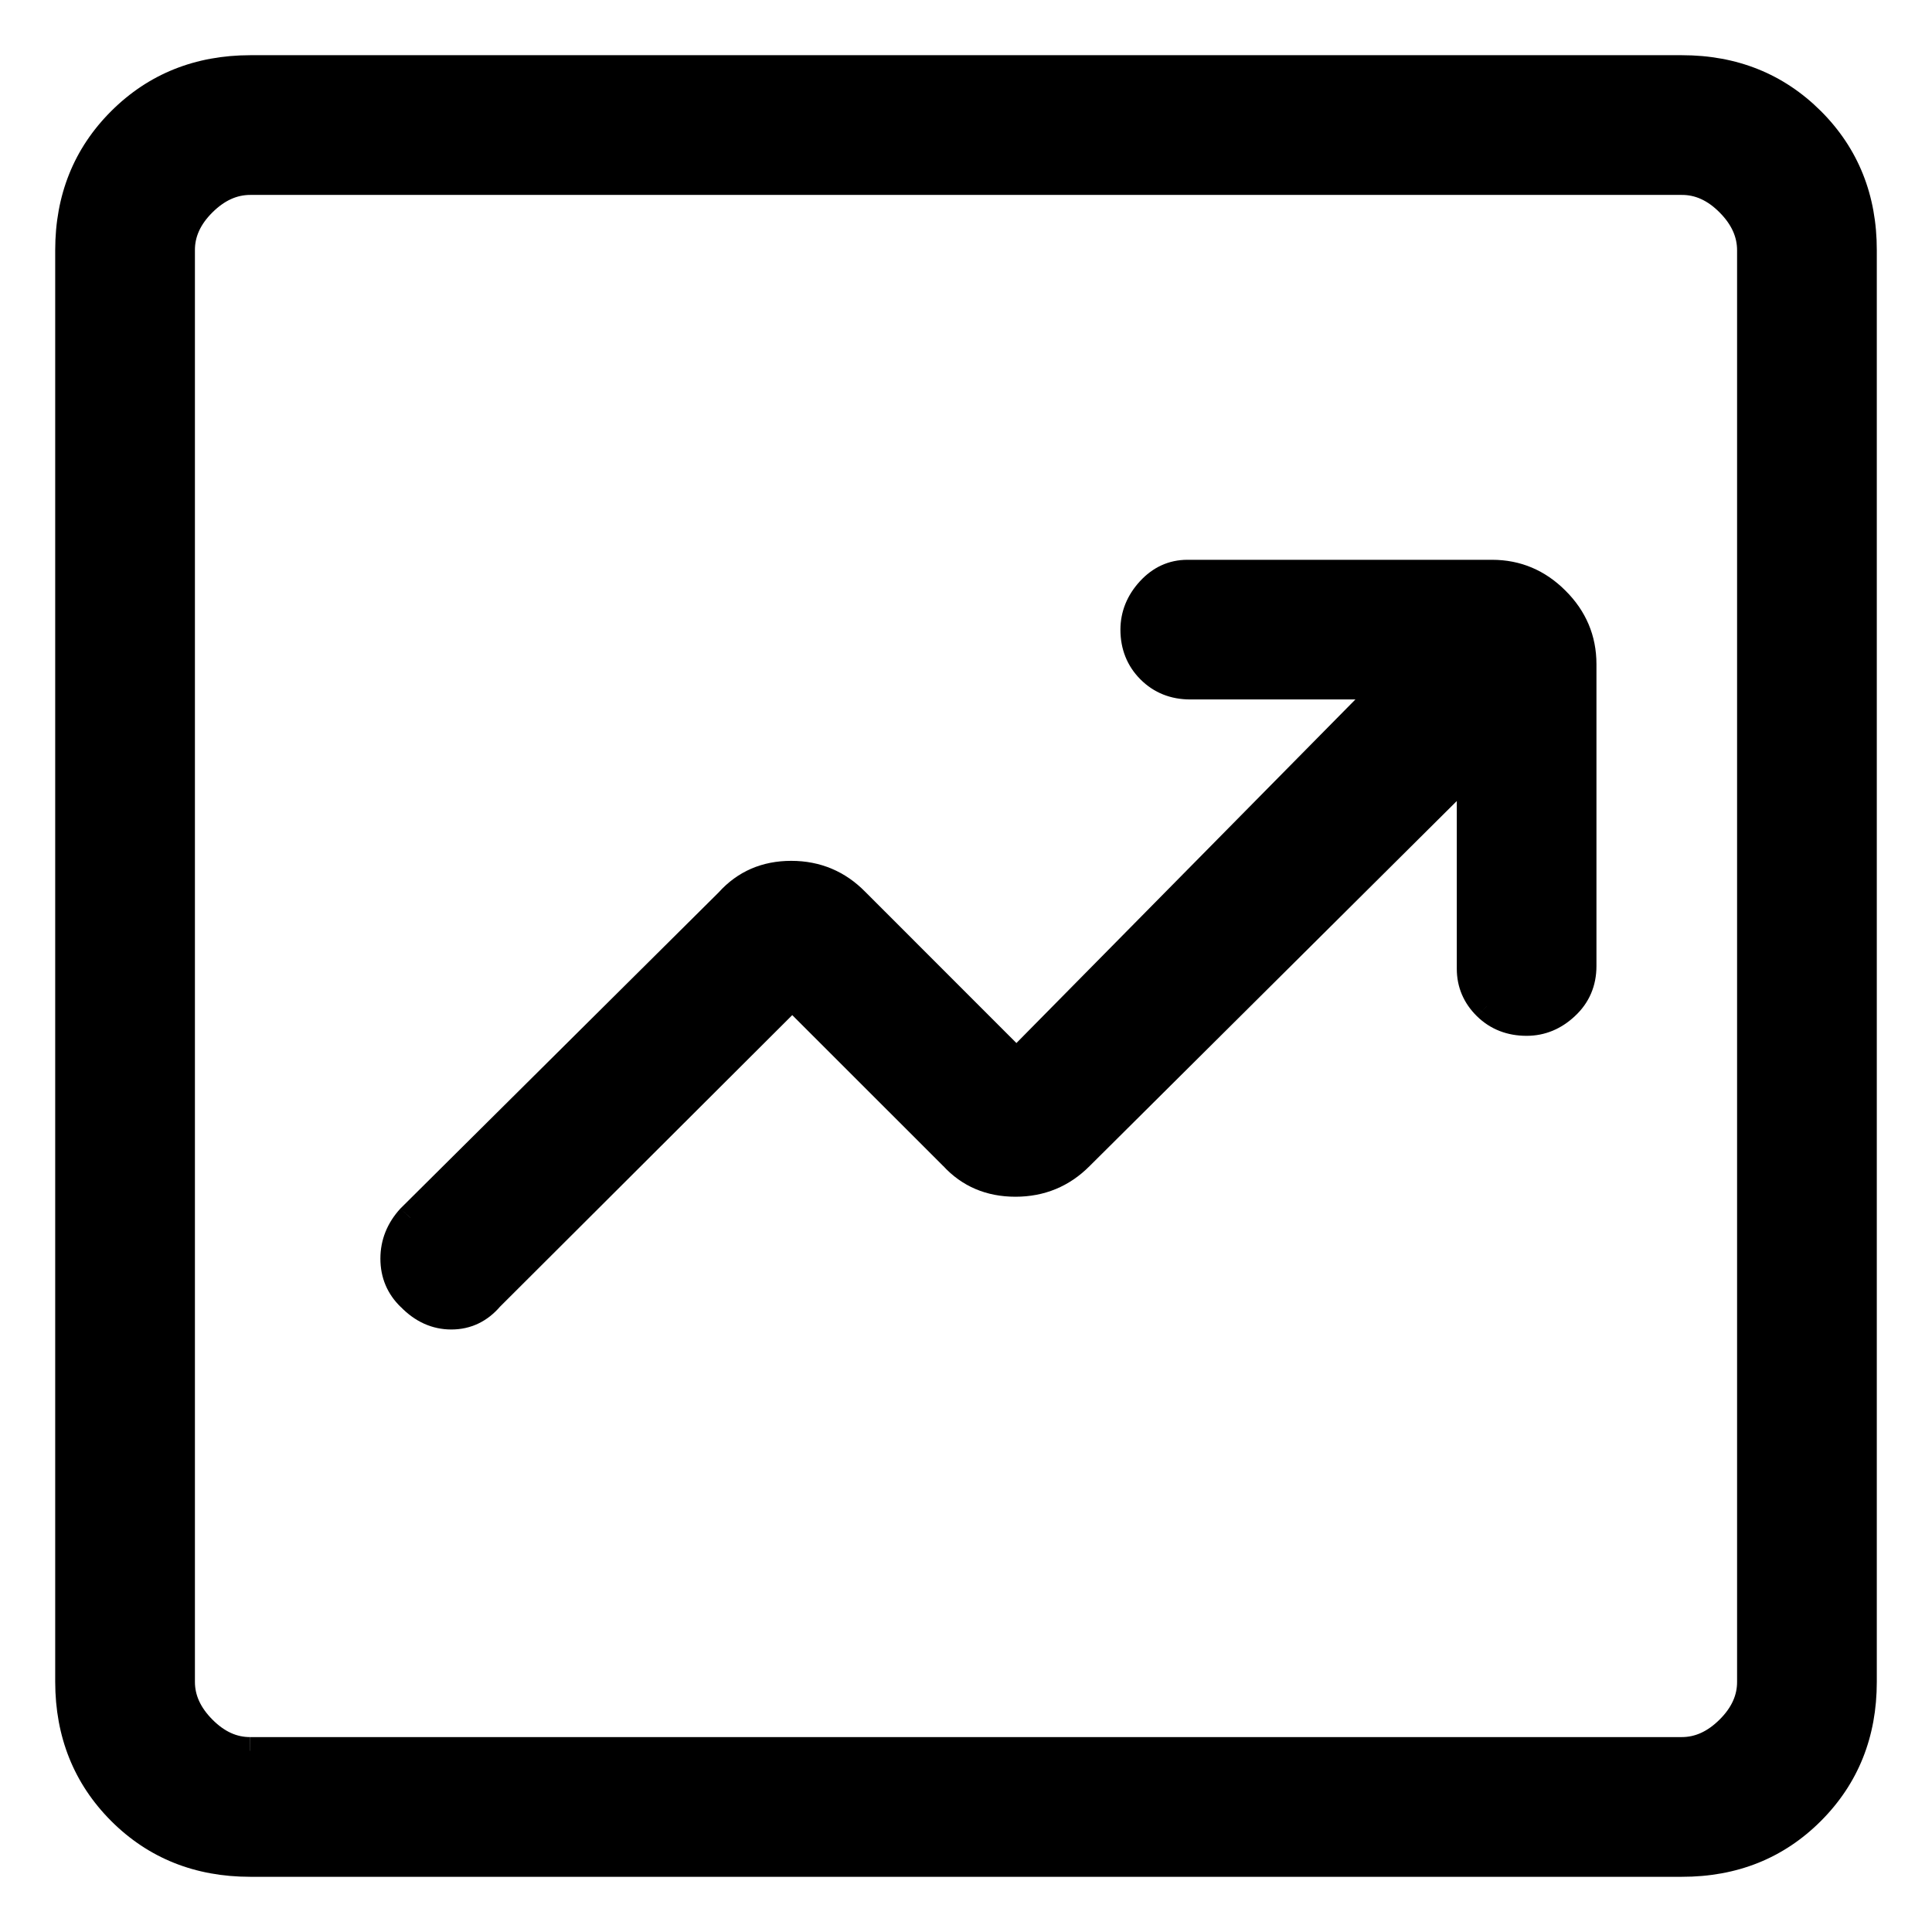<svg width="28" height="28" viewBox="0 0 28 28" fill="none" xmlns="http://www.w3.org/2000/svg">
<mask id="path-1-outside-1_86_119" maskUnits="userSpaceOnUse" x="0" y="0" width="28" height="28" fill="black">
<rect fill="white" width="28" height="28"/>
<path d="M11.481 14.429L13.813 16.759C14.048 17.016 14.349 17.144 14.717 17.144C15.083 17.144 15.394 17.016 15.649 16.759L21.312 11.129V14.041C21.312 14.251 21.39 14.432 21.545 14.585C21.7 14.737 21.893 14.812 22.125 14.812C22.335 14.812 22.523 14.735 22.689 14.58C22.855 14.425 22.938 14.232 22.938 14V9.626C22.938 9.268 22.808 8.96 22.547 8.703C22.289 8.443 21.981 8.312 21.625 8.312H17.209C16.999 8.312 16.818 8.395 16.667 8.561C16.515 8.727 16.439 8.915 16.438 9.125C16.438 9.357 16.515 9.55 16.67 9.705C16.825 9.86 17.018 9.938 17.25 9.938H20.121L14.731 15.401L12.401 13.069C12.144 12.807 11.833 12.676 11.467 12.676C11.099 12.676 10.798 12.807 10.563 13.069L5.95 17.651C5.792 17.824 5.713 18.02 5.713 18.241C5.713 18.462 5.792 18.649 5.95 18.8C6.123 18.979 6.32 19.068 6.541 19.068C6.762 19.068 6.949 18.979 7.1 18.8L11.481 14.429ZM3.626 27C2.877 27 2.253 26.75 1.752 26.249C1.252 25.749 1.001 25.124 1 24.374V3.626C1 2.877 1.251 2.253 1.752 1.752C2.254 1.252 2.878 1.001 3.626 1H24.376C25.123 1 25.748 1.251 26.249 1.752C26.751 2.254 27.001 2.878 27 3.626V24.376C27 25.123 26.75 25.748 26.249 26.249C25.749 26.751 25.124 27.001 24.374 27H3.626ZM3.626 25.375H24.376C24.625 25.375 24.854 25.271 25.063 25.063C25.272 24.855 25.376 24.625 25.375 24.374V3.626C25.375 3.376 25.271 3.146 25.063 2.937C24.855 2.728 24.625 2.624 24.374 2.625H3.626C3.376 2.625 3.146 2.729 2.937 2.937C2.728 3.145 2.624 3.375 2.625 3.626V24.376C2.625 24.625 2.729 24.854 2.937 25.063C3.145 25.272 3.374 25.376 3.624 25.375"/>
</mask>
<path d="M11.481 14.429L13.813 16.759C14.048 17.016 14.349 17.144 14.717 17.144C15.083 17.144 15.394 17.016 15.649 16.759L21.312 11.129V14.041C21.312 14.251 21.39 14.432 21.545 14.585C21.7 14.737 21.893 14.812 22.125 14.812C22.335 14.812 22.523 14.735 22.689 14.58C22.855 14.425 22.938 14.232 22.938 14V9.626C22.938 9.268 22.808 8.96 22.547 8.703C22.289 8.443 21.981 8.312 21.625 8.312H17.209C16.999 8.312 16.818 8.395 16.667 8.561C16.515 8.727 16.439 8.915 16.438 9.125C16.438 9.357 16.515 9.55 16.67 9.705C16.825 9.86 17.018 9.938 17.25 9.938H20.121L14.731 15.401L12.401 13.069C12.144 12.807 11.833 12.676 11.467 12.676C11.099 12.676 10.798 12.807 10.563 13.069L5.95 17.651C5.792 17.824 5.713 18.02 5.713 18.241C5.713 18.462 5.792 18.649 5.95 18.8C6.123 18.979 6.32 19.068 6.541 19.068C6.762 19.068 6.949 18.979 7.1 18.8L11.481 14.429ZM3.626 27C2.877 27 2.253 26.75 1.752 26.249C1.252 25.749 1.001 25.124 1 24.374V3.626C1 2.877 1.251 2.253 1.752 1.752C2.254 1.252 2.878 1.001 3.626 1H24.376C25.123 1 25.748 1.251 26.249 1.752C26.751 2.254 27.001 2.878 27 3.626V24.376C27 25.123 26.75 25.748 26.249 26.249C25.749 26.751 25.124 27.001 24.374 27H3.626ZM3.626 25.375H24.376C24.625 25.375 24.854 25.271 25.063 25.063C25.272 24.855 25.376 24.625 25.375 24.374V3.626C25.375 3.376 25.271 3.146 25.063 2.937C24.855 2.728 24.625 2.624 24.374 2.625H3.626C3.376 2.625 3.146 2.729 2.937 2.937C2.728 3.145 2.624 3.375 2.625 3.626V24.376C2.625 24.625 2.729 24.854 2.937 25.063C3.145 25.272 3.374 25.376 3.624 25.375" fill="black"/>
<path d="M2.525 2.625V25.375H2.725V2.625H2.525ZM11.481 14.429L11.623 14.287L11.481 14.146L11.34 14.287L11.481 14.429ZM13.813 16.759L13.961 16.624L13.954 16.618L13.813 16.759ZM15.649 16.759L15.508 16.617L15.508 16.618L15.649 16.759ZM21.312 11.129H21.512V10.648L21.172 10.987L21.312 11.129ZM21.545 14.585L21.404 14.727L21.405 14.728L21.545 14.585ZM22.938 14L22.738 14L22.938 14ZM22.547 8.703L22.406 8.844L22.407 8.845L22.547 8.703ZM16.438 9.125L16.238 9.124V9.125H16.438ZM17.25 9.938V10.137V9.938ZM20.121 9.938L20.264 10.078L20.6 9.738H20.121V9.938ZM14.731 15.401L14.59 15.542L14.732 15.685L14.874 15.541L14.731 15.401ZM12.401 13.069L12.258 13.209L12.259 13.21L12.401 13.069ZM10.563 13.069L10.704 13.211L10.712 13.202L10.563 13.069ZM5.95 17.651L5.809 17.509L5.802 17.516L5.95 17.651ZM5.95 18.8L6.093 18.661L6.088 18.656L5.95 18.8ZM7.1 18.8L6.959 18.659L6.953 18.665L6.948 18.671L7.1 18.8ZM1 24.374L0.8 24.374L0.8 24.374L1 24.374ZM3.626 1V0.8L3.626 0.8L3.626 1ZM27 3.626L26.8 3.626V3.626H27ZM24.374 27L24.374 26.8H24.374V27ZM25.375 24.374L25.175 24.374L25.175 24.375L25.375 24.374ZM24.374 2.625L24.374 2.825L24.375 2.825L24.374 2.625ZM2.625 3.626L2.825 3.626L2.825 3.625L2.625 3.626ZM11.34 14.57L13.672 16.901L13.954 16.618L11.623 14.287L11.34 14.57ZM13.666 16.894C13.941 17.195 14.297 17.344 14.717 17.344V16.944C14.402 16.944 14.155 16.837 13.961 16.624L13.666 16.894ZM14.717 17.344C15.135 17.344 15.498 17.195 15.791 16.9L15.508 16.618C15.29 16.837 15.03 16.944 14.717 16.944V17.344ZM15.79 16.901L21.453 11.271L21.172 10.987L15.508 16.617L15.79 16.901ZM21.113 11.129V14.041H21.512V11.129H21.113ZM21.113 14.041C21.113 14.306 21.213 14.539 21.404 14.727L21.685 14.443C21.567 14.326 21.512 14.195 21.512 14.041H21.113ZM21.405 14.728C21.6 14.919 21.845 15.012 22.125 15.012V14.613C21.942 14.613 21.8 14.554 21.685 14.442L21.405 14.728ZM22.125 15.012C22.39 15.012 22.626 14.913 22.825 14.726L22.552 14.434C22.42 14.557 22.28 14.613 22.125 14.613V15.012ZM22.825 14.726C23.033 14.533 23.137 14.286 23.137 14L22.738 14C22.738 14.178 22.677 14.318 22.552 14.434L22.825 14.726ZM23.137 14V9.626H22.738V14H23.137ZM23.137 9.626C23.137 9.213 22.985 8.855 22.688 8.56L22.407 8.845C22.63 9.066 22.738 9.323 22.738 9.626H23.137ZM22.689 8.561C22.394 8.265 22.036 8.113 21.625 8.113V8.512C21.926 8.512 22.183 8.62 22.406 8.844L22.689 8.561ZM21.625 8.113H17.209V8.512H21.625V8.113ZM17.209 8.113C16.939 8.113 16.706 8.222 16.519 8.426L16.814 8.696C16.931 8.569 17.059 8.512 17.209 8.512V8.113ZM16.519 8.426C16.336 8.626 16.239 8.861 16.238 9.124L16.637 9.126C16.638 8.969 16.694 8.828 16.814 8.696L16.519 8.426ZM16.238 9.125C16.238 9.406 16.334 9.652 16.529 9.847L16.811 9.564C16.696 9.449 16.637 9.307 16.637 9.125H16.238ZM16.529 9.847C16.723 10.041 16.968 10.137 17.25 10.137L17.25 9.738C17.068 9.738 16.926 9.679 16.811 9.564L16.529 9.847ZM17.25 10.137H20.121V9.738H17.25V10.137ZM19.979 9.797L14.589 15.26L14.874 15.541L20.264 10.078L19.979 9.797ZM14.873 15.259L12.543 12.928L12.259 13.21L14.59 15.542L14.873 15.259ZM12.544 12.929C12.25 12.628 11.887 12.476 11.467 12.476V12.876C11.779 12.876 12.039 12.985 12.258 13.209L12.544 12.929ZM11.467 12.476C11.045 12.476 10.689 12.629 10.414 12.935L10.712 13.202C10.907 12.985 11.153 12.876 11.467 12.876V12.476ZM10.422 12.927L5.809 17.509L6.091 17.793L10.704 13.211L10.422 12.927ZM5.802 17.516C5.613 17.723 5.513 17.967 5.513 18.241H5.912C5.912 18.073 5.971 17.924 6.097 17.787L5.802 17.516ZM5.513 18.241C5.513 18.516 5.613 18.755 5.811 18.945L6.088 18.656C5.97 18.542 5.912 18.408 5.912 18.241H5.513ZM5.806 18.939C6.012 19.152 6.259 19.268 6.541 19.268V18.868C6.381 18.868 6.234 18.806 6.093 18.661L5.806 18.939ZM6.541 19.268C6.825 19.268 7.066 19.15 7.253 18.93L6.948 18.671C6.831 18.808 6.7 18.868 6.541 18.868V19.268ZM7.242 18.942L11.623 14.571L11.34 14.287L6.959 18.659L7.242 18.942ZM3.626 26.8C2.927 26.8 2.354 26.569 1.894 26.108L1.611 26.391C2.151 26.931 2.828 27.2 3.626 27.2V26.8ZM1.894 26.108C1.433 25.647 1.201 25.074 1.2 24.374L0.8 24.374C0.801 25.173 1.071 25.85 1.611 26.391L1.894 26.108ZM1.2 24.374V3.626H0.8V24.374H1.2ZM1.2 3.626C1.2 2.927 1.432 2.355 1.894 1.894L1.611 1.611C1.07 2.151 0.8 2.828 0.8 3.626H1.2ZM1.894 1.894C2.356 1.433 2.928 1.201 3.626 1.2L3.626 0.8C2.829 0.801 2.152 1.071 1.611 1.611L1.894 1.894ZM3.626 1.2H24.376V0.8H3.626V1.2ZM24.376 1.2C25.073 1.2 25.646 1.432 26.108 1.894L26.391 1.611C25.849 1.07 25.173 0.8 24.376 0.8V1.2ZM26.108 1.894C26.57 2.356 26.801 2.928 26.8 3.626L27.2 3.626C27.201 2.829 26.932 2.152 26.391 1.611L26.108 1.894ZM26.8 3.626V24.376H27.2V3.626H26.8ZM26.8 24.376C26.8 25.073 26.569 25.646 26.108 26.108L26.391 26.39C26.931 25.849 27.2 25.173 27.2 24.376H26.8ZM26.108 26.108C25.647 26.57 25.074 26.801 24.374 26.8L24.374 27.2C25.173 27.201 25.85 26.932 26.391 26.39L26.108 26.108ZM24.374 26.8H3.626V27.2H24.374V26.8ZM3.626 25.575H24.376V25.175H3.626V25.575ZM24.376 25.575C24.687 25.575 24.965 25.443 25.204 25.205L24.922 24.921C24.743 25.099 24.562 25.175 24.376 25.175V25.575ZM25.204 25.205C25.444 24.966 25.576 24.687 25.575 24.373L25.175 24.375C25.176 24.563 25.1 24.744 24.922 24.921L25.204 25.205ZM25.575 24.374V3.626H25.175V24.374H25.575ZM25.575 3.626C25.575 3.314 25.443 3.035 25.205 2.796L24.921 3.078C25.099 3.257 25.175 3.438 25.175 3.626H25.575ZM25.205 2.796C24.966 2.556 24.687 2.424 24.373 2.425L24.375 2.825C24.563 2.824 24.744 2.9 24.921 3.078L25.205 2.796ZM24.374 2.425H3.626V2.825H24.374V2.425ZM3.626 2.425C3.314 2.425 3.035 2.557 2.796 2.795L3.078 3.079C3.257 2.901 3.438 2.825 3.626 2.825V2.425ZM2.796 2.795C2.556 3.034 2.424 3.313 2.425 3.627L2.825 3.625C2.824 3.437 2.9 3.256 3.078 3.079L2.796 2.795ZM2.425 3.626V24.376H2.825V3.626H2.425ZM2.425 24.376C2.425 24.687 2.557 24.965 2.795 25.204L3.079 24.922C2.901 24.743 2.825 24.562 2.825 24.376H2.425ZM2.795 25.204C3.034 25.444 3.312 25.576 3.625 25.575L3.624 25.175C3.436 25.176 3.256 25.1 3.079 24.922L2.795 25.204Z" fill="black" mask="url(#path-1-outside-1_86_119)"/>
</svg>
